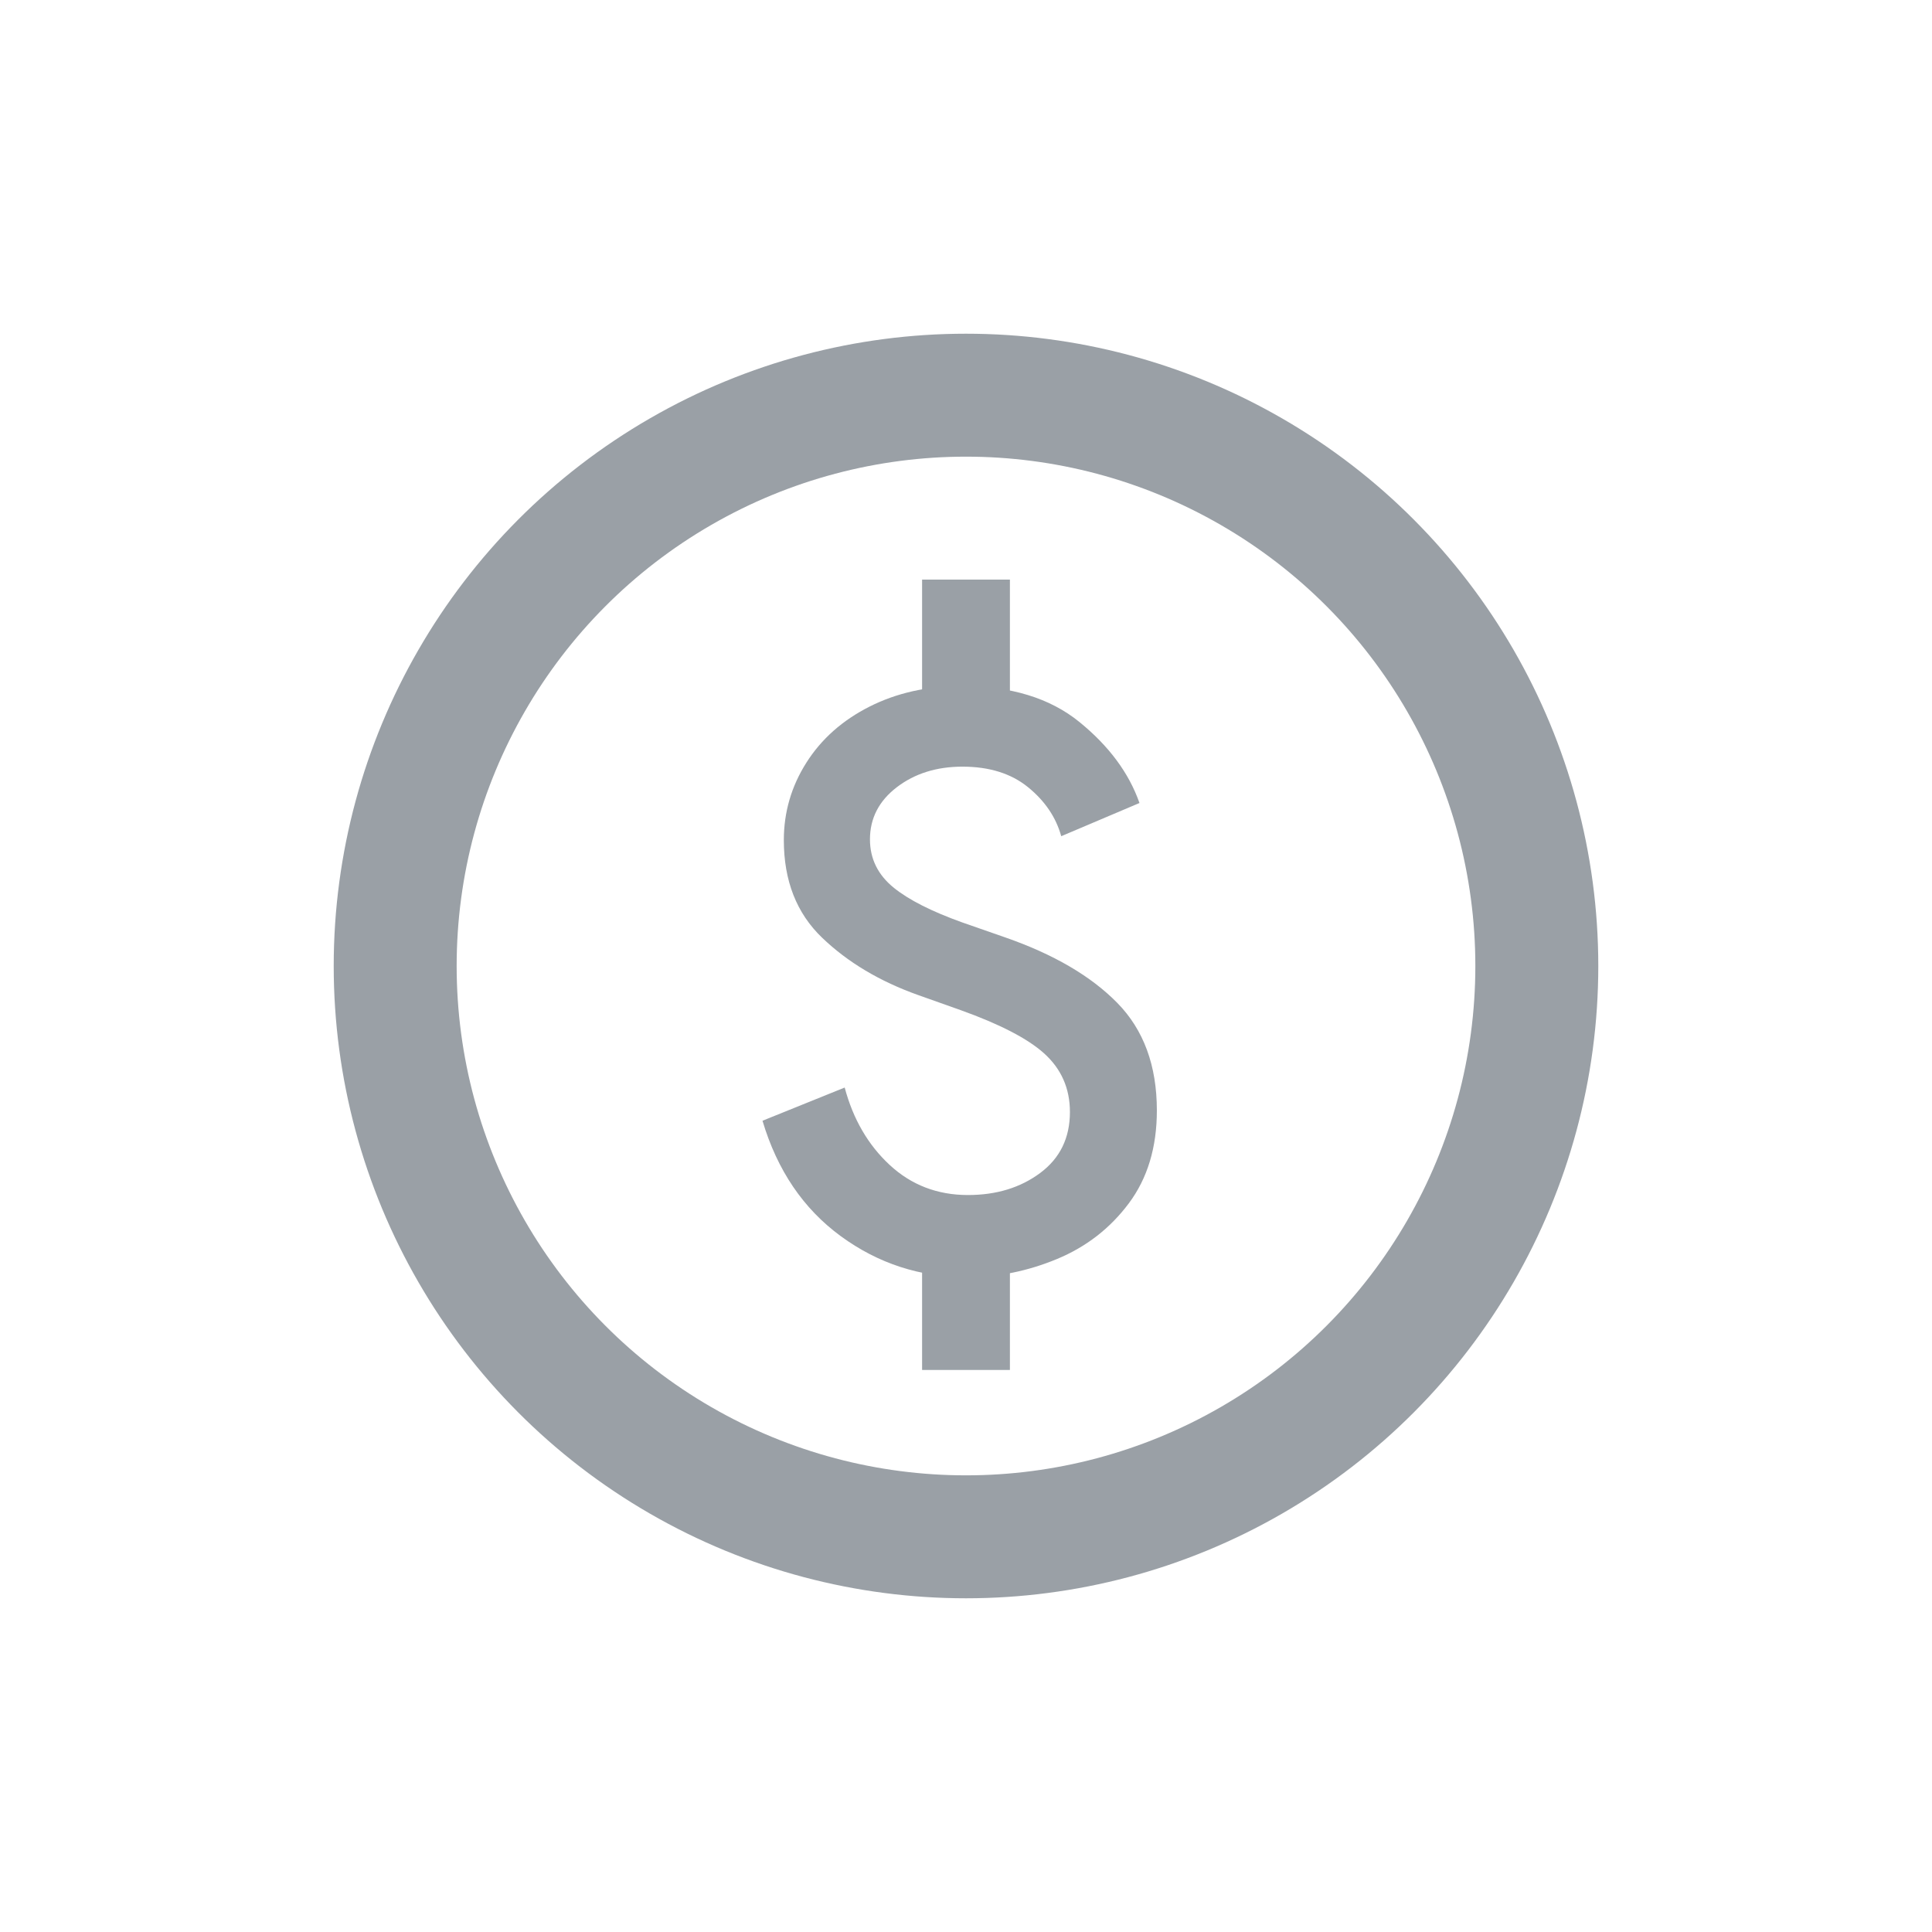 <?xml version="1.0" encoding="UTF-8"?>
<svg width="110px" height="110px" viewBox="0 0 110 110" version="1.1" xmlns="http://www.w3.org/2000/svg" xmlns:xlink="http://www.w3.org/1999/xlink">
    <g id="viz_currency" stroke="none" stroke-width="1" fill="none" fill-rule="evenodd">
        <g id="Group" transform="translate(19, 19)">
            <circle id="Oval" stroke="#9aa0a6" stroke-width="7" cx="36" cy="36" r="32.5"></circle>
            <path d="M35.752,20.06 C38.542,20.06 40.778,20.742 42.458,22.108 C44.138,23.473 45.278,25.01 45.877,26.72 L41.422,28.61 C41.123,27.53 40.492,26.6 39.532,25.82 C38.572,25.04 37.328,24.65 35.797,24.65 C34.328,24.65 33.083,25.04 32.062,25.82 C31.043,26.6 30.532,27.59 30.532,28.79 C30.532,29.9 30.99,30.823 31.905,31.558 C32.759,32.243 34.051,32.897 35.78,33.517 L38.227,34.37 C40.987,35.33 43.117,36.575 44.617,38.105 C46.117,39.635 46.867,41.675 46.867,44.225 C46.867,46.325 46.335,48.087 45.27,49.513 C44.205,50.938 42.84,51.995 41.175,52.685 C39.51,53.375 37.807,53.72 36.068,53.72 C33.398,53.72 30.997,52.94 28.867,51.38 C26.738,49.82 25.253,47.63 24.413,44.81 L29.093,42.92 C29.573,44.72 30.427,46.19 31.657,47.33 C32.888,48.47 34.373,49.04 36.112,49.04 C37.733,49.04 39.105,48.62 40.23,47.78 C41.355,46.94 41.917,45.785 41.917,44.315 C41.917,42.965 41.422,41.847 40.432,40.962 C39.498,40.127 37.92,39.311 35.701,38.515 L33.278,37.655 C31.087,36.875 29.265,35.788 27.81,34.392 C26.355,32.998 25.628,31.145 25.628,28.835 C25.628,27.245 26.055,25.775 26.91,24.425 C27.765,23.075 28.965,22.01 30.51,21.23 C32.055,20.45 33.803,20.06 35.752,20.06 Z" id="Path" fill="#9aa0a6" fill-rule="nonzero"></path>
            <line x1="36" y1="14" x2="36" y2="21" id="Line-Copy-4" stroke="#9aa0a6" stroke-width="5"></line>
            <line x1="36" y1="52" x2="36" y2="59" id="Line-Copy-5" stroke="#9aa0a6" stroke-width="5"></line>
        </g>
        <g id="S" transform="translate(43.413, 37.06)"></g>
    </g>
</svg>